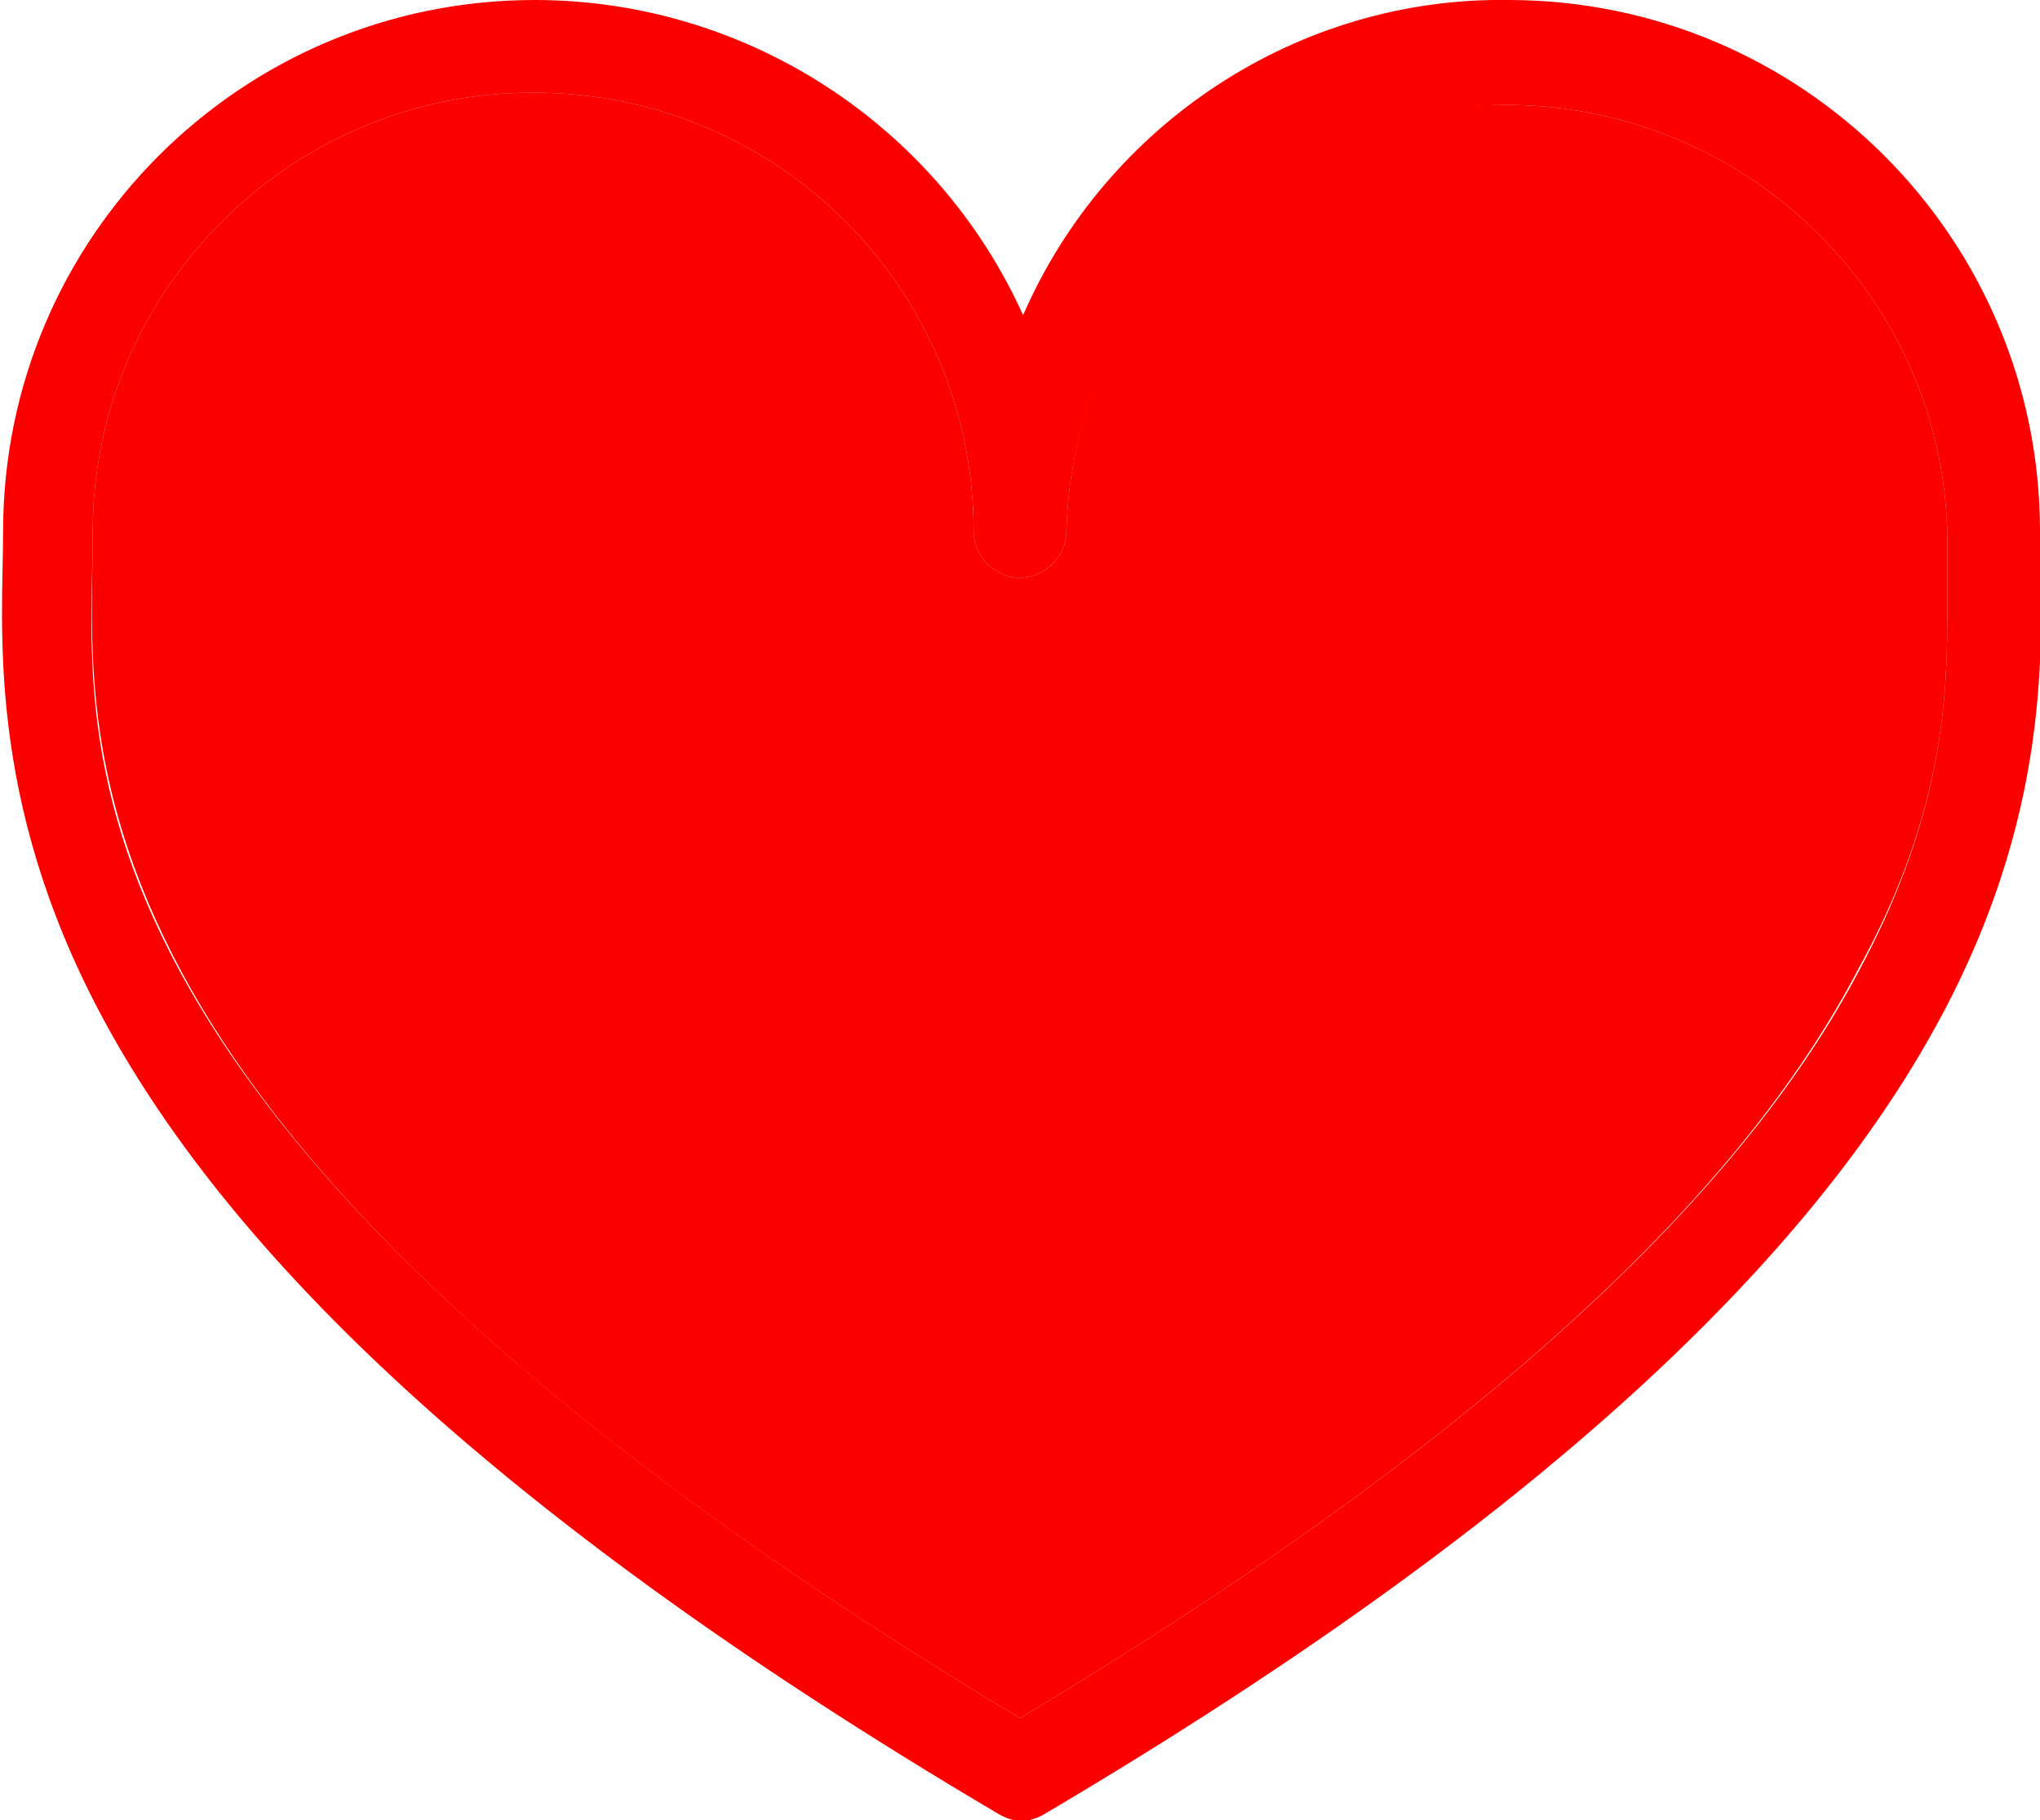 <svg version="1.1" id="Calque_1" xmlns="http://www.w3.org/2000/svg" x="0" y="0" viewBox="0 0 66 58.9" xml:space="preserve"><style>.st0{fill:#fc0000}</style><g id="XMLID_1_"><path class="st0" d="M63 17.2v2.9c0 2.9-.3 6.6-2.9 11.3-3.4 6.5-10.9 14.5-27.1 24.2C16.8 45.9 9.3 37.8 5.9 31.5S3 20.6 3 17.2C3 9.4 9.4 3 17.2 3h.1c7.8 0 14.2 6.3 14.2 14.2 0 .8.7 1.5 1.5 1.5s1.5-.7 1.5-1.5c.2-7.9 6.8-14.1 14.6-13.8 7.6.2 13.7 6.3 13.9 13.8z"/><path class="st0" d="M31.5 17.2C31.5 9.3 25.1 3 17.3 3h-.1C9.4 3 3 9.4 3 17.2c0 3.3-.6 7.9 2.8 14.2s11 14.5 27.2 24.2c16.2-9.7 23.7-17.7 27.1-24.1C62.7 26.7 63 23 63 20.1v-2.9c-.2-7.5-6.3-13.6-13.9-13.8-7.8-.2-14.4 6-14.6 13.8 0 .8-.7 1.5-1.5 1.5s-1.5-.7-1.5-1.5zM17.3 0c6.8 0 13 4 15.8 10.2C35.8 4 42-.1 48.8 0 58.3 0 66 7.7 66 17.2c0 3 .6 8.6-3.2 15.7s-11.9 15.7-29 25.8c-.5.3-1 .3-1.5 0C15.2 48.6 7.1 40 3.3 32.9S.1 20.2.1 17.2C.1 7.7 7.8 0 17.3 0z"/></g></svg>